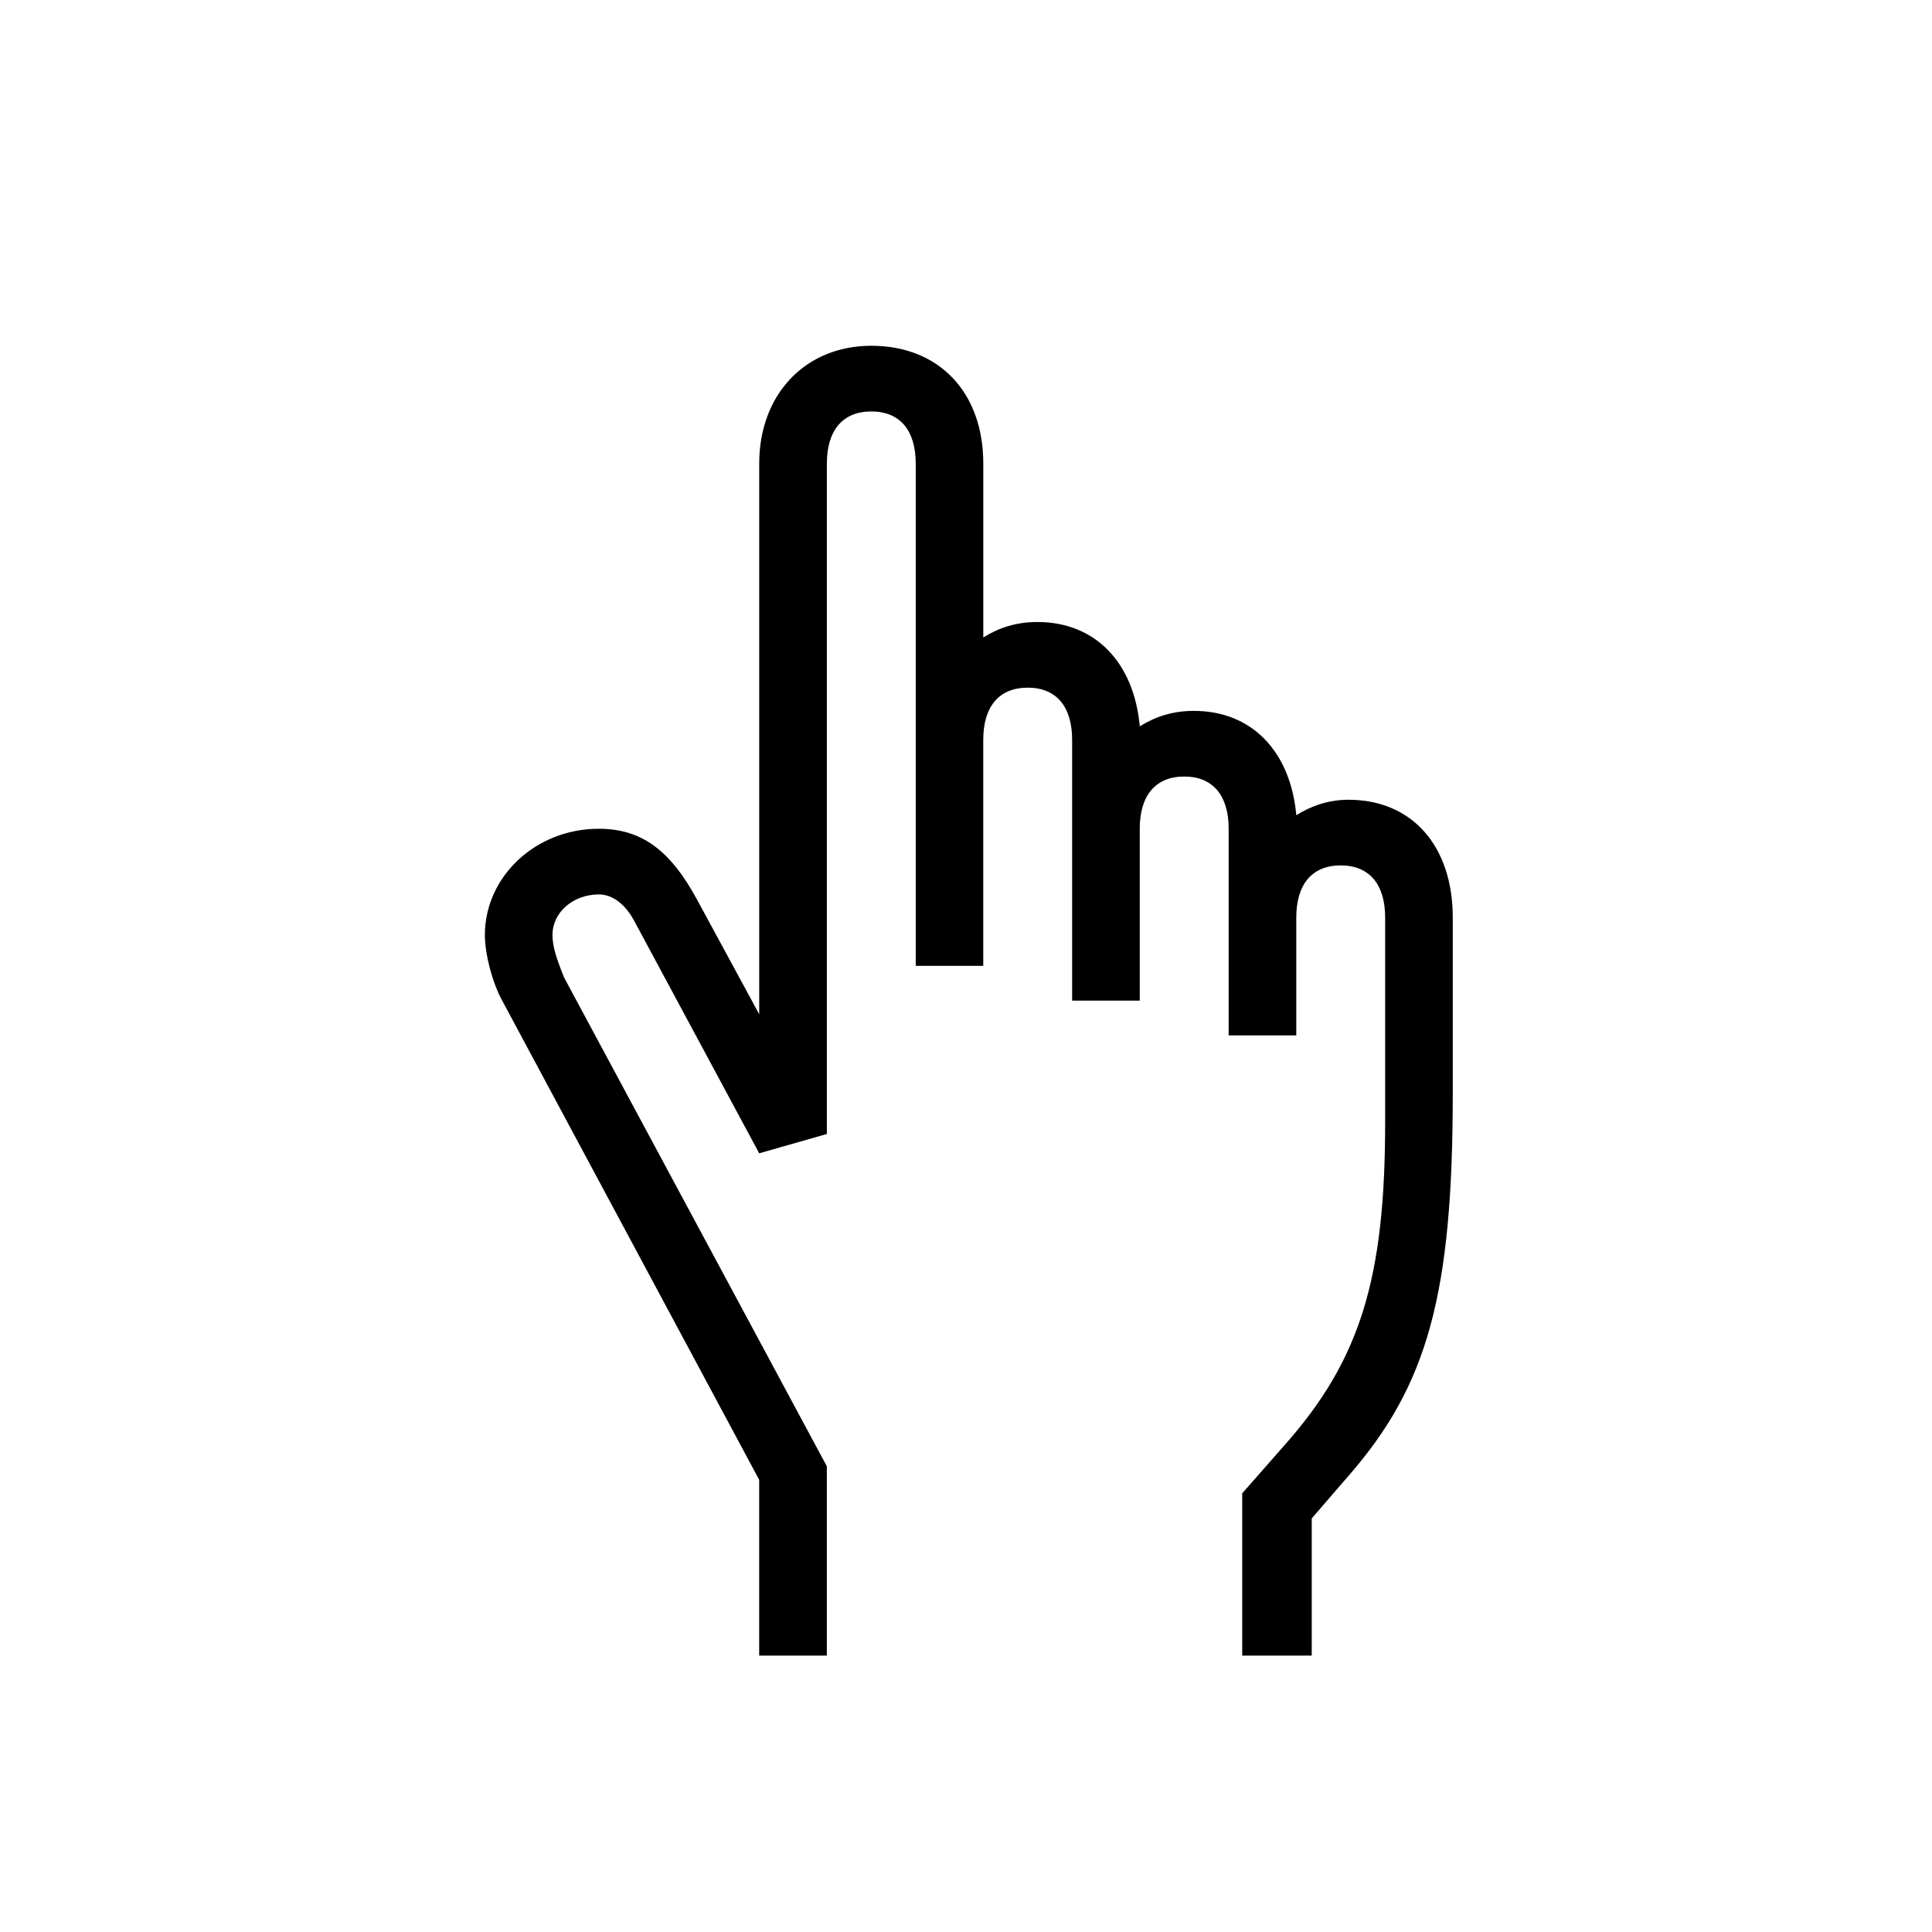 <?xml version="1.0" encoding="utf-8"?>
<!-- Generator: Adobe Illustrator 22.0.1, SVG Export Plug-In . SVG Version: 6.00 Build 0)  -->
<svg version="1.1" id="ICONS" xmlns="http://www.w3.org/2000/svg" x="0px"
     y="0px"
     viewBox="0 0 60 60" style="enable-background:new 0 0 60 60;" xml:space="preserve">
<g>
	<path d="M28.439,29.997V14.398c0-1.02-0.48-1.62-1.38-1.62c-0.9,0-1.38,0.6-1.38,1.62v20.819l-2.101,0.6l-3.84-7.14
		c-0.3-0.6-0.72-0.9-1.14-0.9c-0.78,0-1.44,0.54-1.44,1.26c0,0.36,0.12,0.72,0.36,1.32l8.16,15.18v5.879h-2.101v-5.459
		l-7.979-14.879c-0.3-0.54-0.54-1.44-0.54-2.04c0-1.8,1.56-3.3,3.54-3.3c1.32,0,2.22,0.66,3.06,2.22l1.92,3.54V14.398
		c0-2.16,1.44-3.66,3.48-3.66c2.1,0,3.479,1.44,3.479,3.66v5.399c0.479-0.3,1.02-0.48,1.68-0.48c1.8,0,3,1.26,3.18,3.24
		c0.48-0.3,1.021-0.48,1.681-0.48c1.8,0,3,1.26,3.18,3.24c0.479-0.3,1.02-0.48,1.62-0.48c1.979,0,3.239,1.44,3.239,3.66v5.46
		c0,6.24-0.779,9.06-3.239,11.879l-1.141,1.32v4.26h-2.159v-5.04l1.319-1.5c2.34-2.64,3.12-5.16,3.12-10.02v-6.36
		c0-1.02-0.48-1.62-1.38-1.62c-0.9,0-1.38,0.6-1.38,1.62v3.66h-2.1v-6.42c0-1.02-0.48-1.62-1.381-1.62c-0.899,0-1.38,0.6-1.38,1.62
		v5.34h-2.1v-8.1c0-1.02-0.479-1.62-1.38-1.62s-1.38,0.6-1.38,1.62v7.02H28.439z"/>
</g>
</svg>
